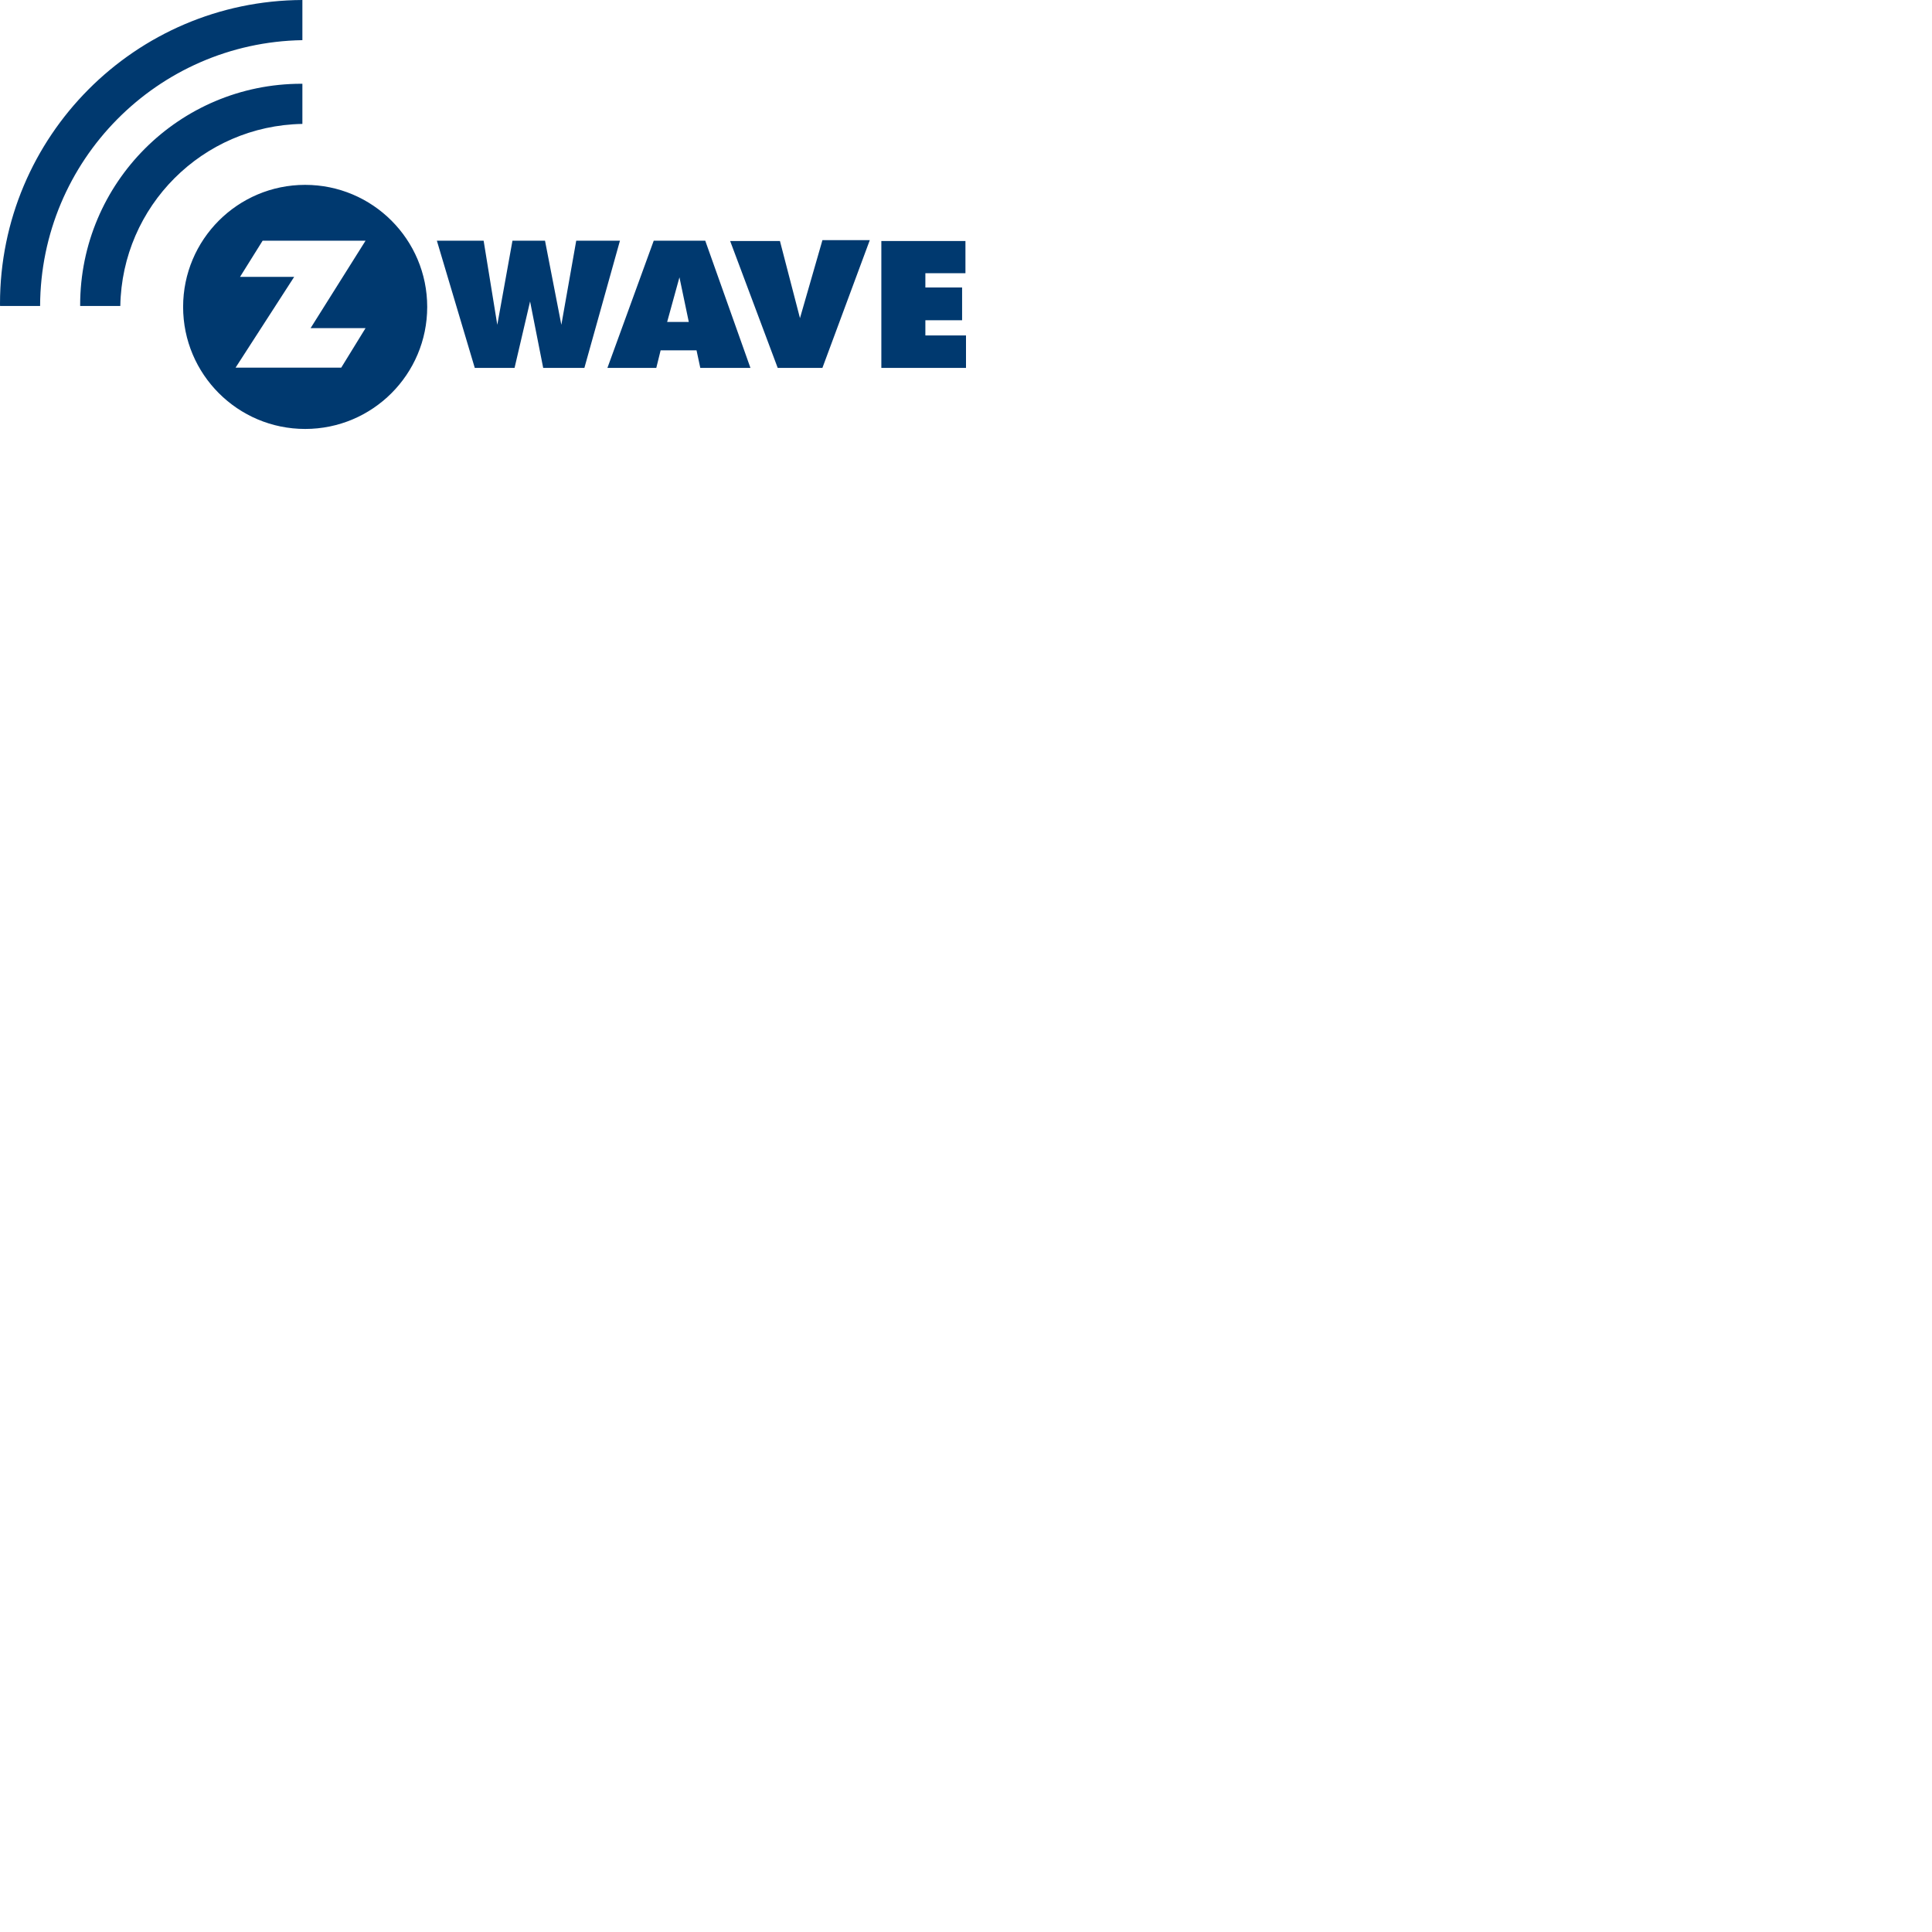 <svg xmlns="http://www.w3.org/2000/svg" version="1.1" viewBox="0 0 512 512" fill="currentColor"><path fill="#00396F" d="M115.777 63.793h12.39l3.621 22.286l4.02-22.286h8.627l4.33 22.286l3.941-22.286h11.586l-9.425 33.711h-10.914l-3.476-17.62l-4.115 17.62h-10.54zm77.721.08h13.195l5.31 20.437l5.954-20.677h12.551l-12.563 33.872h-11.84zm40.067 0v33.63H256v-8.607h-10.768v-4.023h9.735v-8.69h-9.735v-3.781h10.62v-8.528zm-56.762 21.442l3.258-11.827l2.475 11.827zM186.9 63.793h-13.657L160.97 97.504h12.953l1.151-4.666h9.514l1 4.666h13.29zM96.87 86.965l-6.436 10.459h-28l15.529-24.056H63.617l5.978-9.574H96.87l-14.563 23.17zm-16-37.975c-17.862 0-32.343 14.48-32.343 32.343c0 17.863 14.48 32.344 32.344 32.344c17.862 0 32.343-14.481 32.343-32.344S98.733 48.99 80.87 48.99m-.735-38.348V0C35.845.196 0 36.152 0 80.488c0 .202.014.401.016.603h10.611c.129-38.542 31.089-69.803 69.508-70.449m0 22.197V22.204c-.081-.001-.16-.007-.241-.007c-32.393 0-58.653 26.26-58.653 58.653c0 .08.006.16.006.24h10.635c.448-26.452 21.799-47.803 48.253-48.251"/></svg>